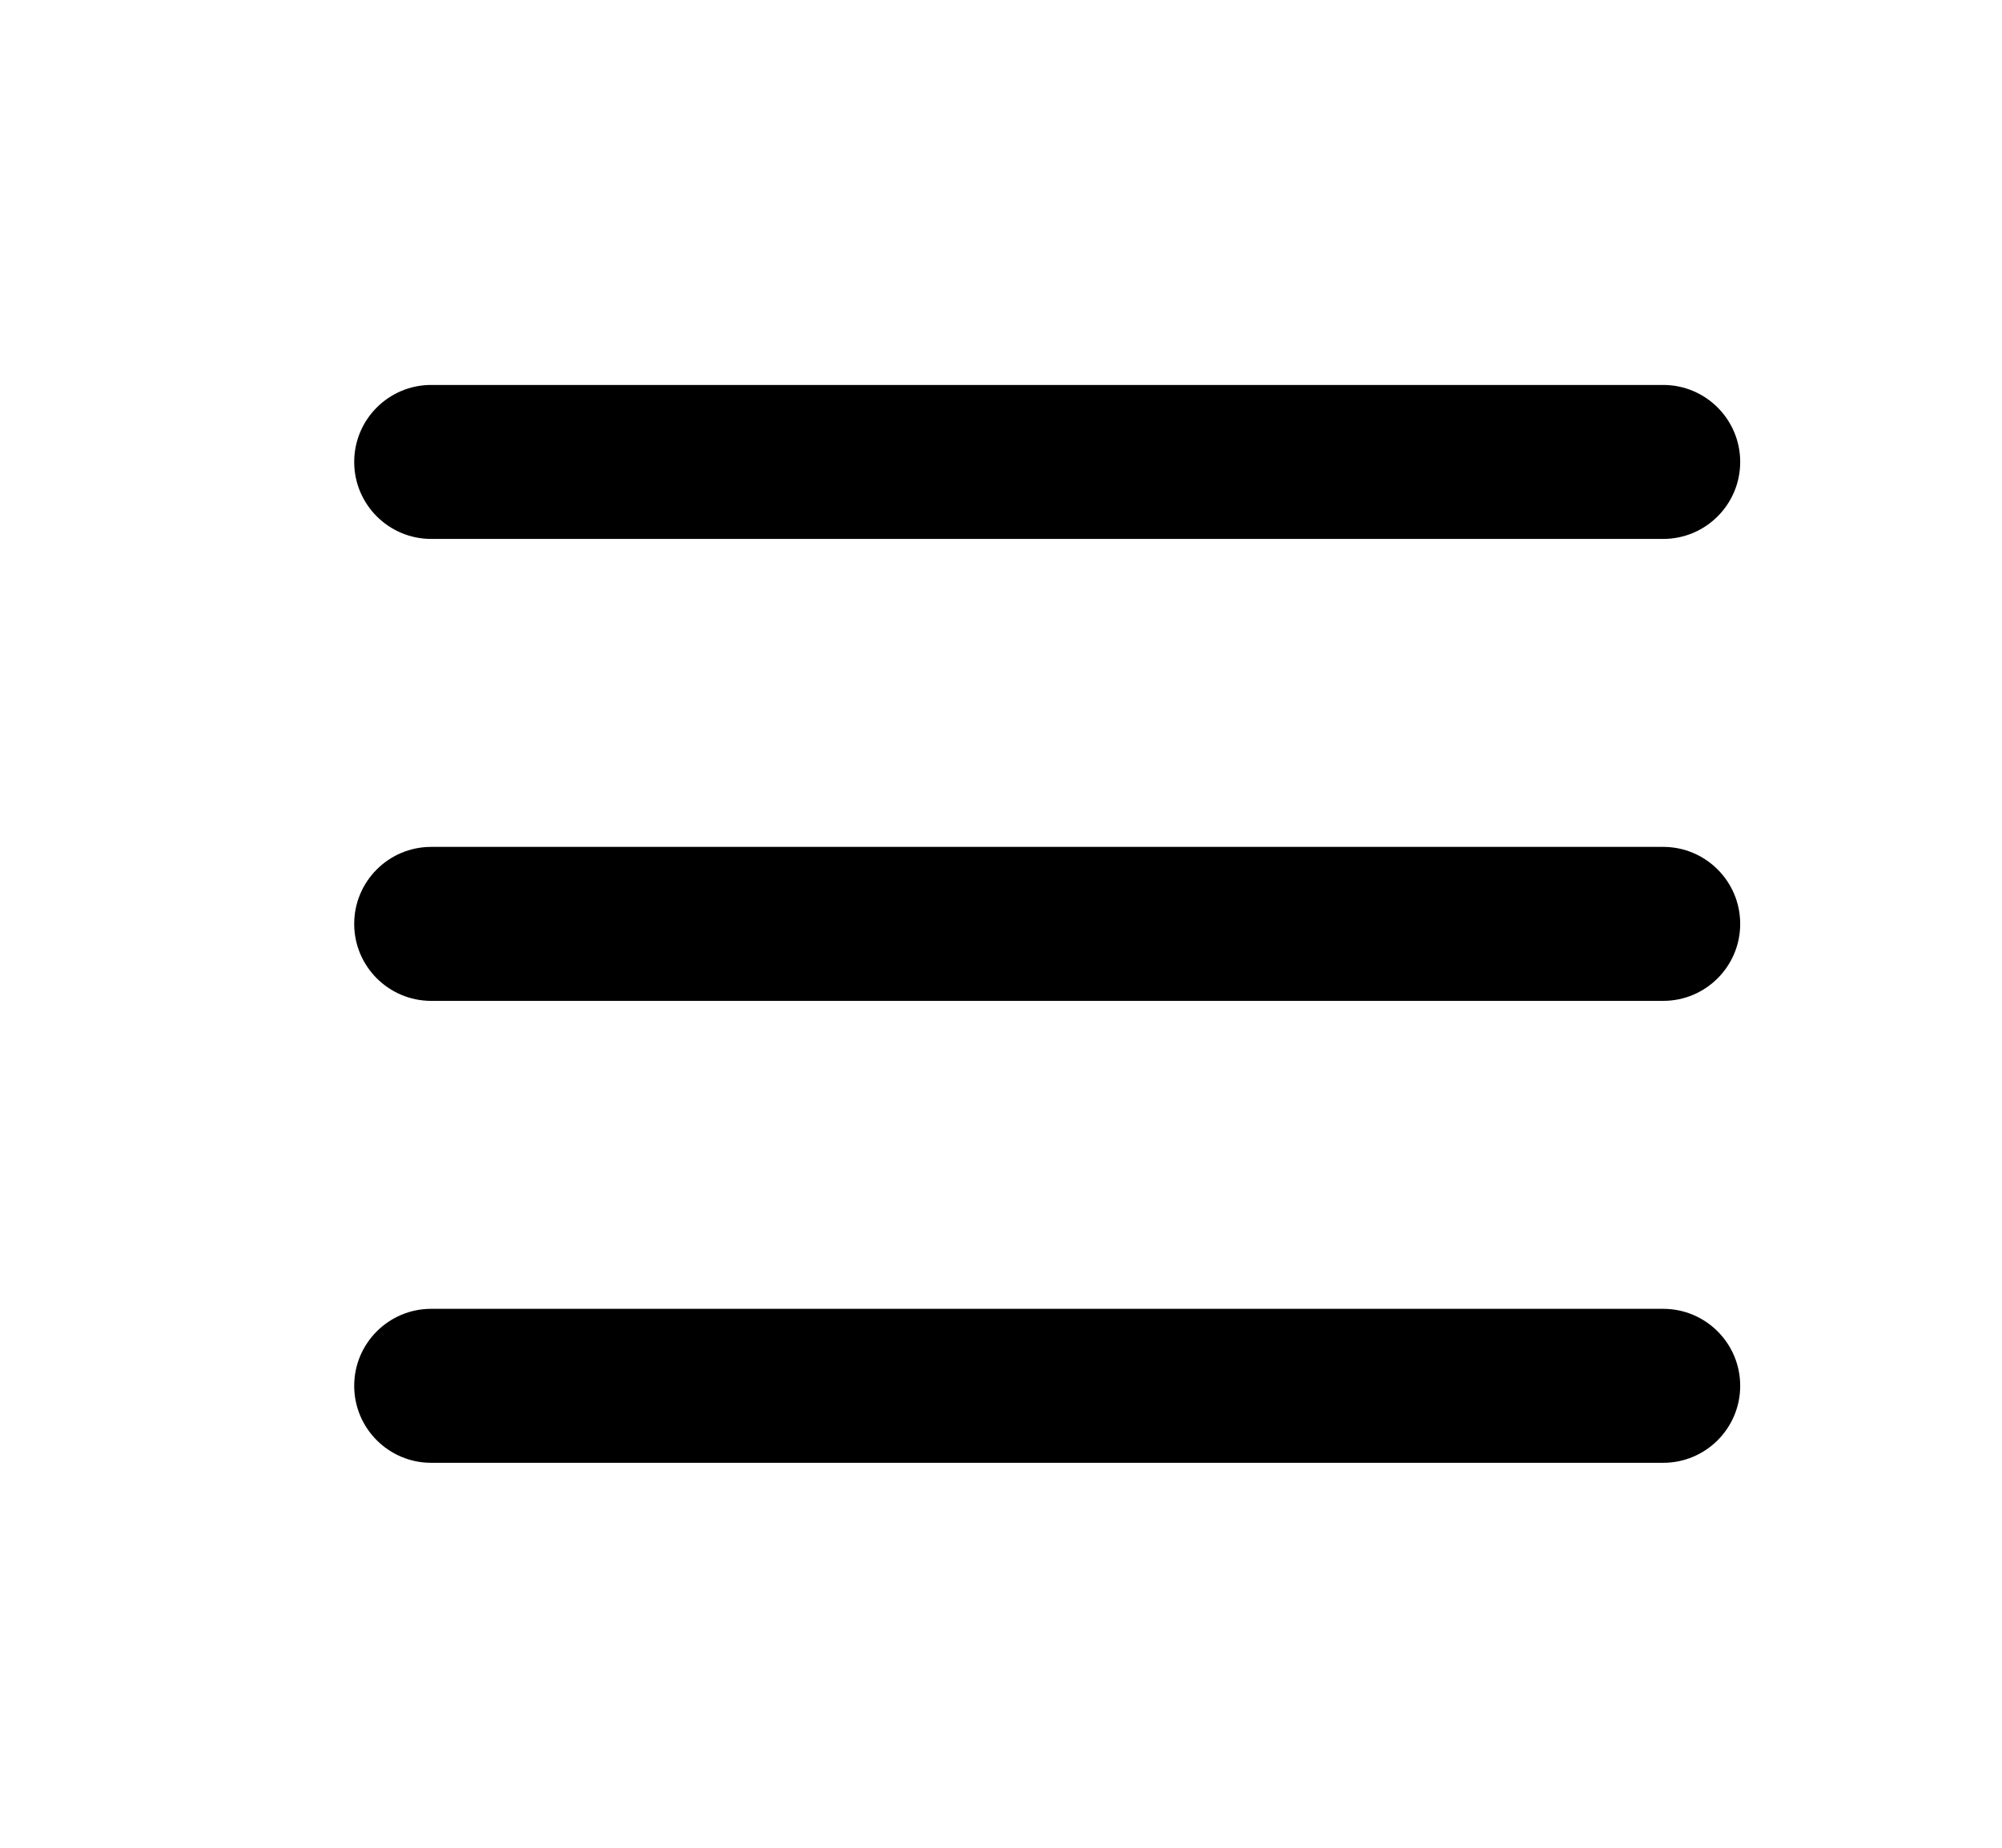 <svg width="13" height="12" viewBox="0 0 13 12" fill="none" xmlns="http://www.w3.org/2000/svg">
<path fill-rule="evenodd" clip-rule="evenodd" d="M2.3 3C2.3 2.724 2.524 2.5 2.8 2.5H10.8C11.076 2.5 11.3 2.724 11.3 3C11.3 3.276 11.076 3.5 10.8 3.5H2.8C2.524 3.5 2.3 3.276 2.3 3ZM2.3 6C2.3 5.724 2.524 5.5 2.8 5.5H10.8C11.076 5.5 11.3 5.724 11.3 6C11.3 6.276 11.076 6.5 10.8 6.5H2.8C2.524 6.5 2.3 6.276 2.3 6ZM2.8 8.5C2.524 8.5 2.3 8.724 2.3 9C2.3 9.276 2.524 9.5 2.8 9.5H10.8C11.076 9.5 11.3 9.276 11.3 9C11.3 8.724 11.076 8.5 10.8 8.5H2.8Z" fill="currentColor"/>
</svg>
